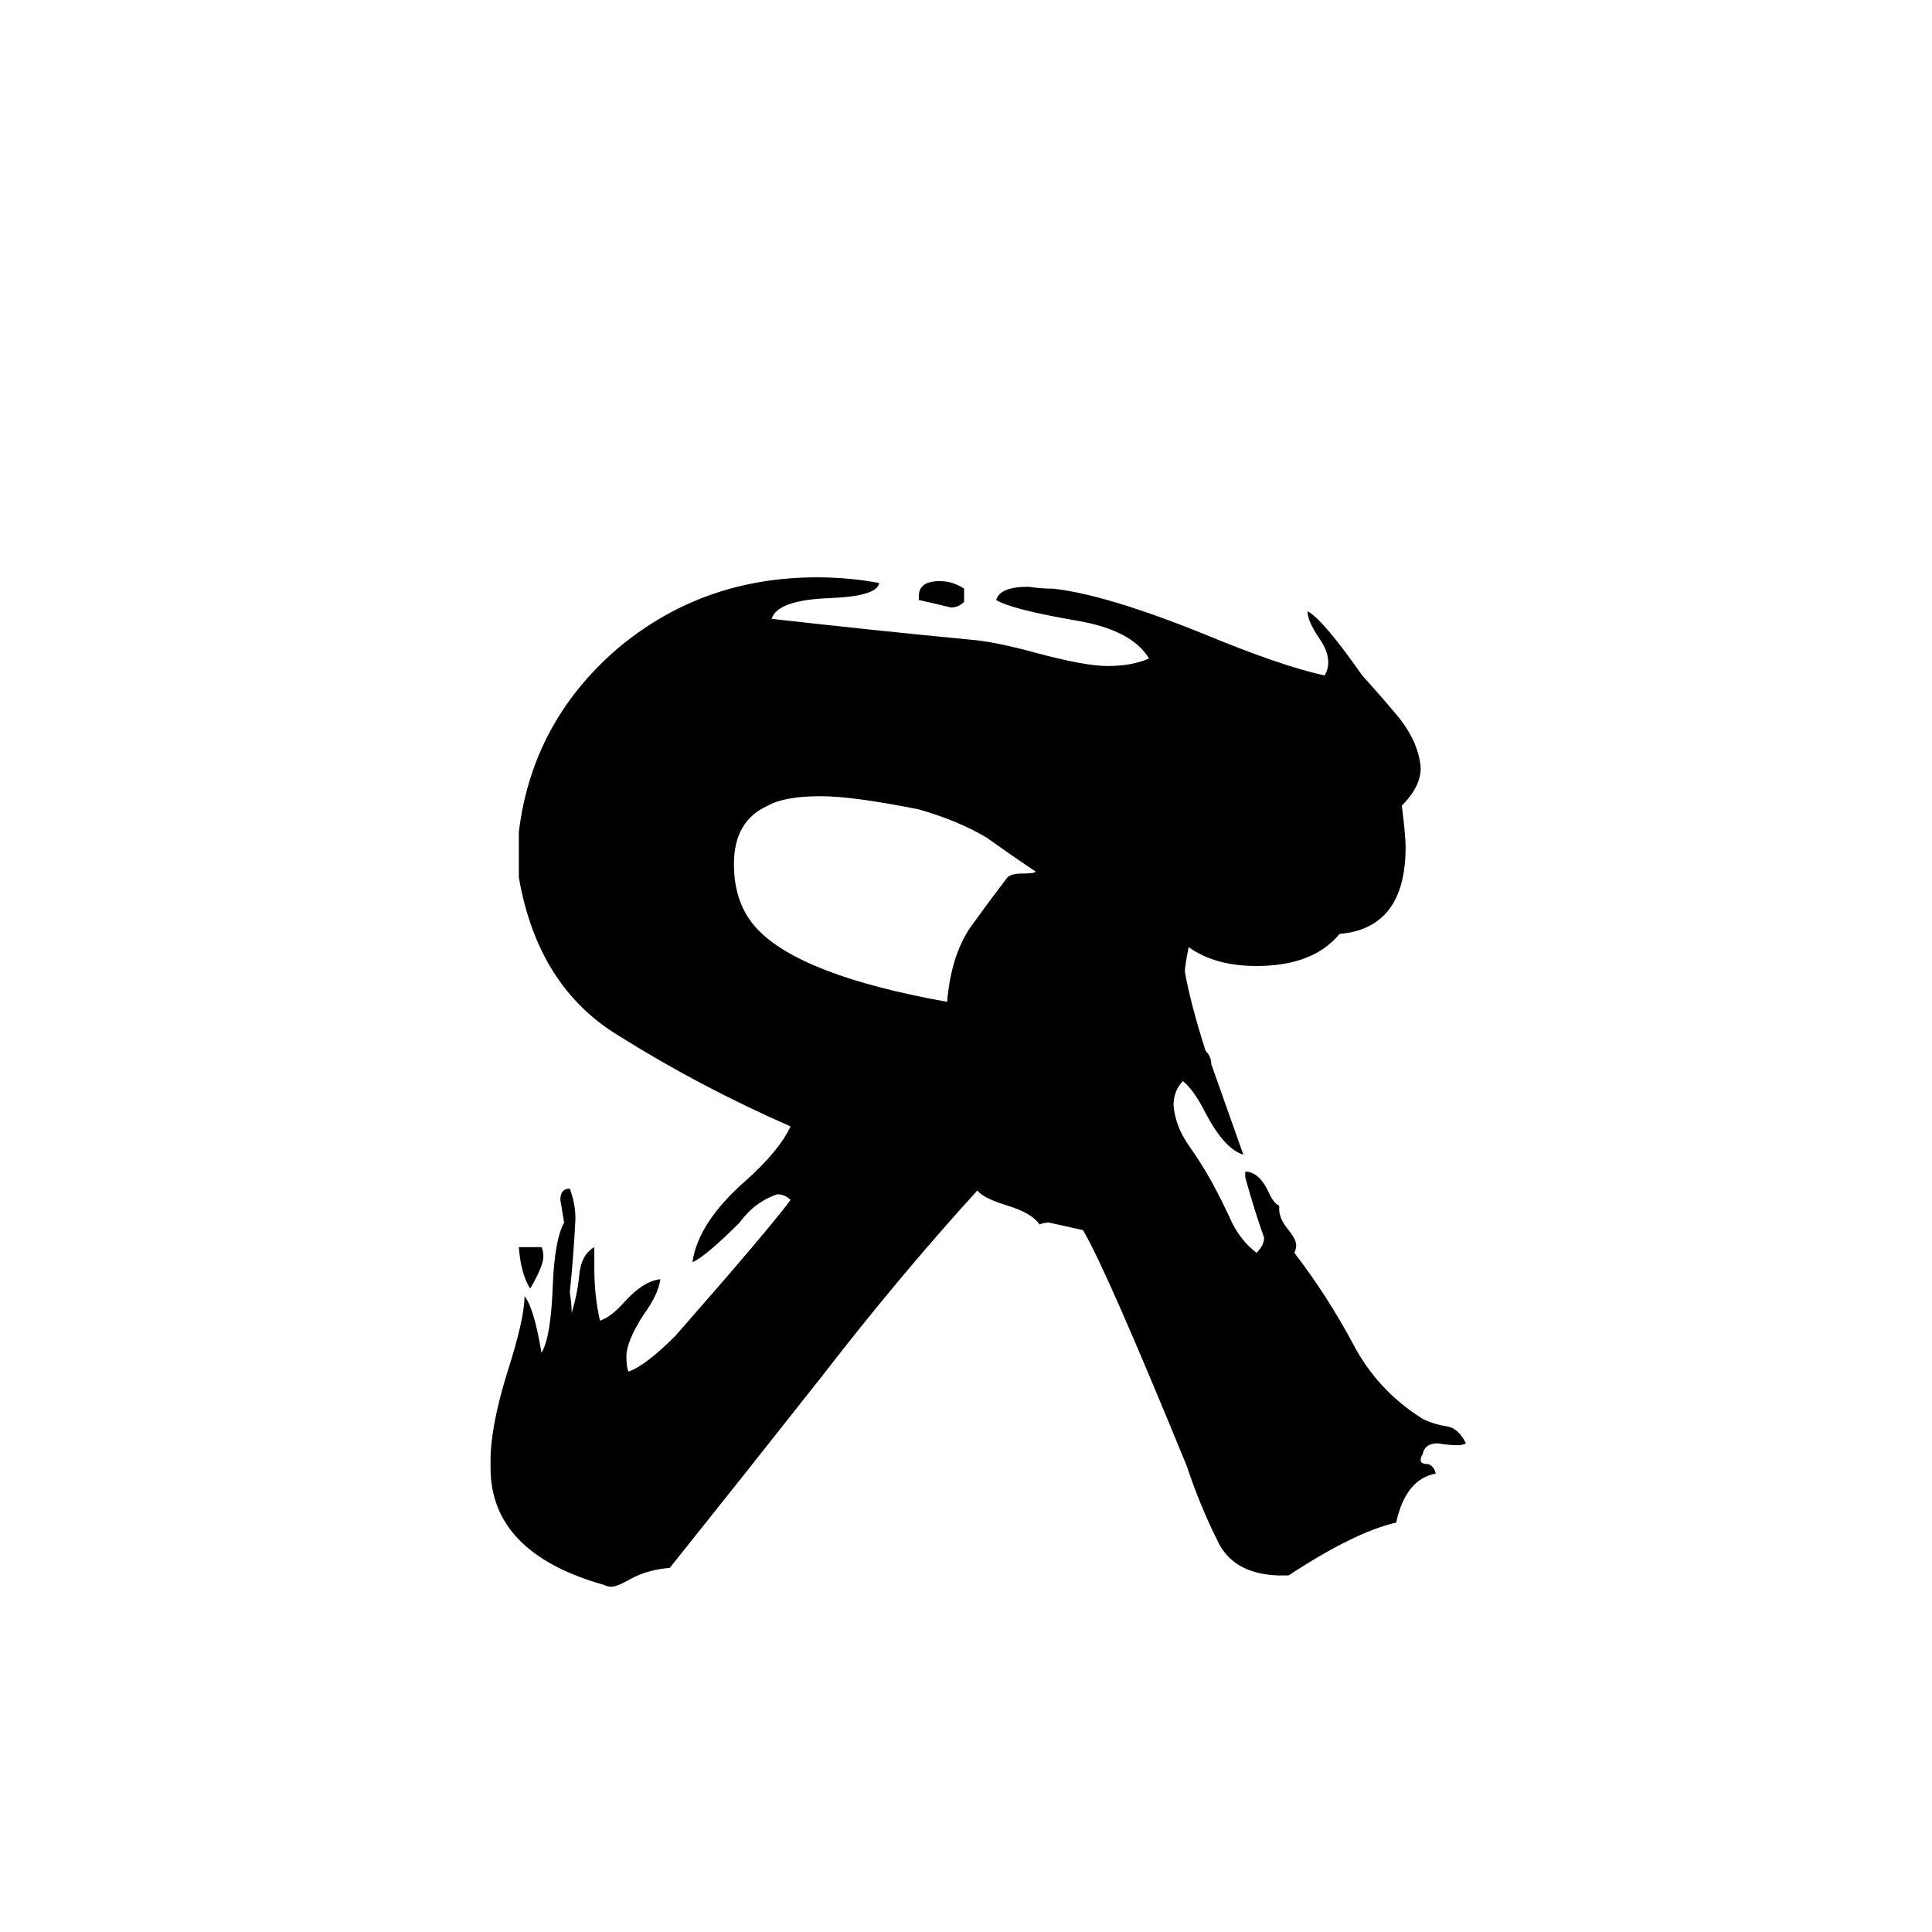 <svg xmlns="http://www.w3.org/2000/svg" viewBox="0 -800 1024 1024">
	<path fill="#000000" d="M511 -488V-481Q508 -478 504 -478Q496 -480 487 -482V-484Q487 -492 498 -492Q505 -492 511 -488ZM683 35H677Q653 34 645 16Q636 -2 629 -23Q586 -128 574 -148Q565 -150 556 -152Q553 -152 551 -151Q547 -157 534 -161Q521 -165 518 -169Q477 -124 436 -71Q395 -19 355 31Q343 32 334 37Q327 41 324 41Q322 41 320 40Q260 23 260 -22V-26Q260 -44 269 -73Q278 -101 278 -113Q283 -107 287 -83Q292 -91 293 -119Q294 -143 299 -152Q298 -158 297 -164Q297 -170 302 -170Q305 -162 305 -154Q304 -134 302 -115Q303 -109 303 -104Q306 -114 307 -124Q308 -135 315 -139V-128Q315 -113 318 -100Q324 -102 331 -110Q341 -121 350 -122Q349 -114 341 -103Q332 -89 332 -81Q332 -76 333 -73Q342 -76 358 -92Q408 -149 419 -164Q416 -167 412 -167Q400 -163 392 -152Q374 -134 367 -131Q370 -152 395 -174Q413 -190 419 -203Q371 -224 328 -251Q285 -277 275 -335V-359Q282 -417 327 -456Q372 -494 433 -494Q450 -494 466 -491Q465 -484 440 -483Q412 -482 409 -472Q462 -466 514 -461Q527 -460 549 -454Q575 -447 587 -447Q600 -447 609 -451Q600 -466 571 -471Q536 -477 528 -482Q530 -489 545 -489Q552 -488 558 -488Q586 -485 638 -464Q679 -447 702 -442Q704 -445 704 -449Q704 -455 699 -462Q693 -471 693 -476Q701 -472 722 -442Q732 -431 742 -419Q752 -406 753 -393Q753 -383 743 -373Q745 -357 745 -351Q745 -308 710 -305Q696 -288 666 -288Q644 -288 630 -298Q628 -288 628 -285Q631 -268 639 -243Q642 -240 642 -236L659 -188Q649 -191 639 -210Q633 -222 627 -227Q622 -222 622 -214Q623 -203 630 -193Q637 -183 642 -174Q648 -163 653 -152Q658 -142 666 -136Q670 -140 670 -144Q665 -158 660 -176V-179Q667 -179 672 -169Q675 -162 678 -161V-159Q678 -154 683 -148Q687 -143 687 -140Q687 -138 686 -136Q703 -114 717 -88Q730 -63 754 -48Q760 -45 767 -44Q773 -43 777 -35Q775 -34 773 -34Q768 -34 762 -35Q755 -35 754 -29Q753 -28 753 -26Q753 -24 757 -24Q760 -23 761 -19Q745 -16 740 7Q718 12 683 35ZM275 -139H287Q288 -137 288 -134Q288 -129 281 -117Q276 -125 275 -139ZM549 -338Q537 -346 523 -356Q508 -365 487 -371Q452 -378 435 -378Q416 -378 407 -373Q389 -365 389 -342Q389 -321 401 -308Q424 -283 502 -269Q504 -293 514 -308Q524 -322 534 -335Q536 -337 542 -337Q548 -337 549 -338Z"/>
</svg>